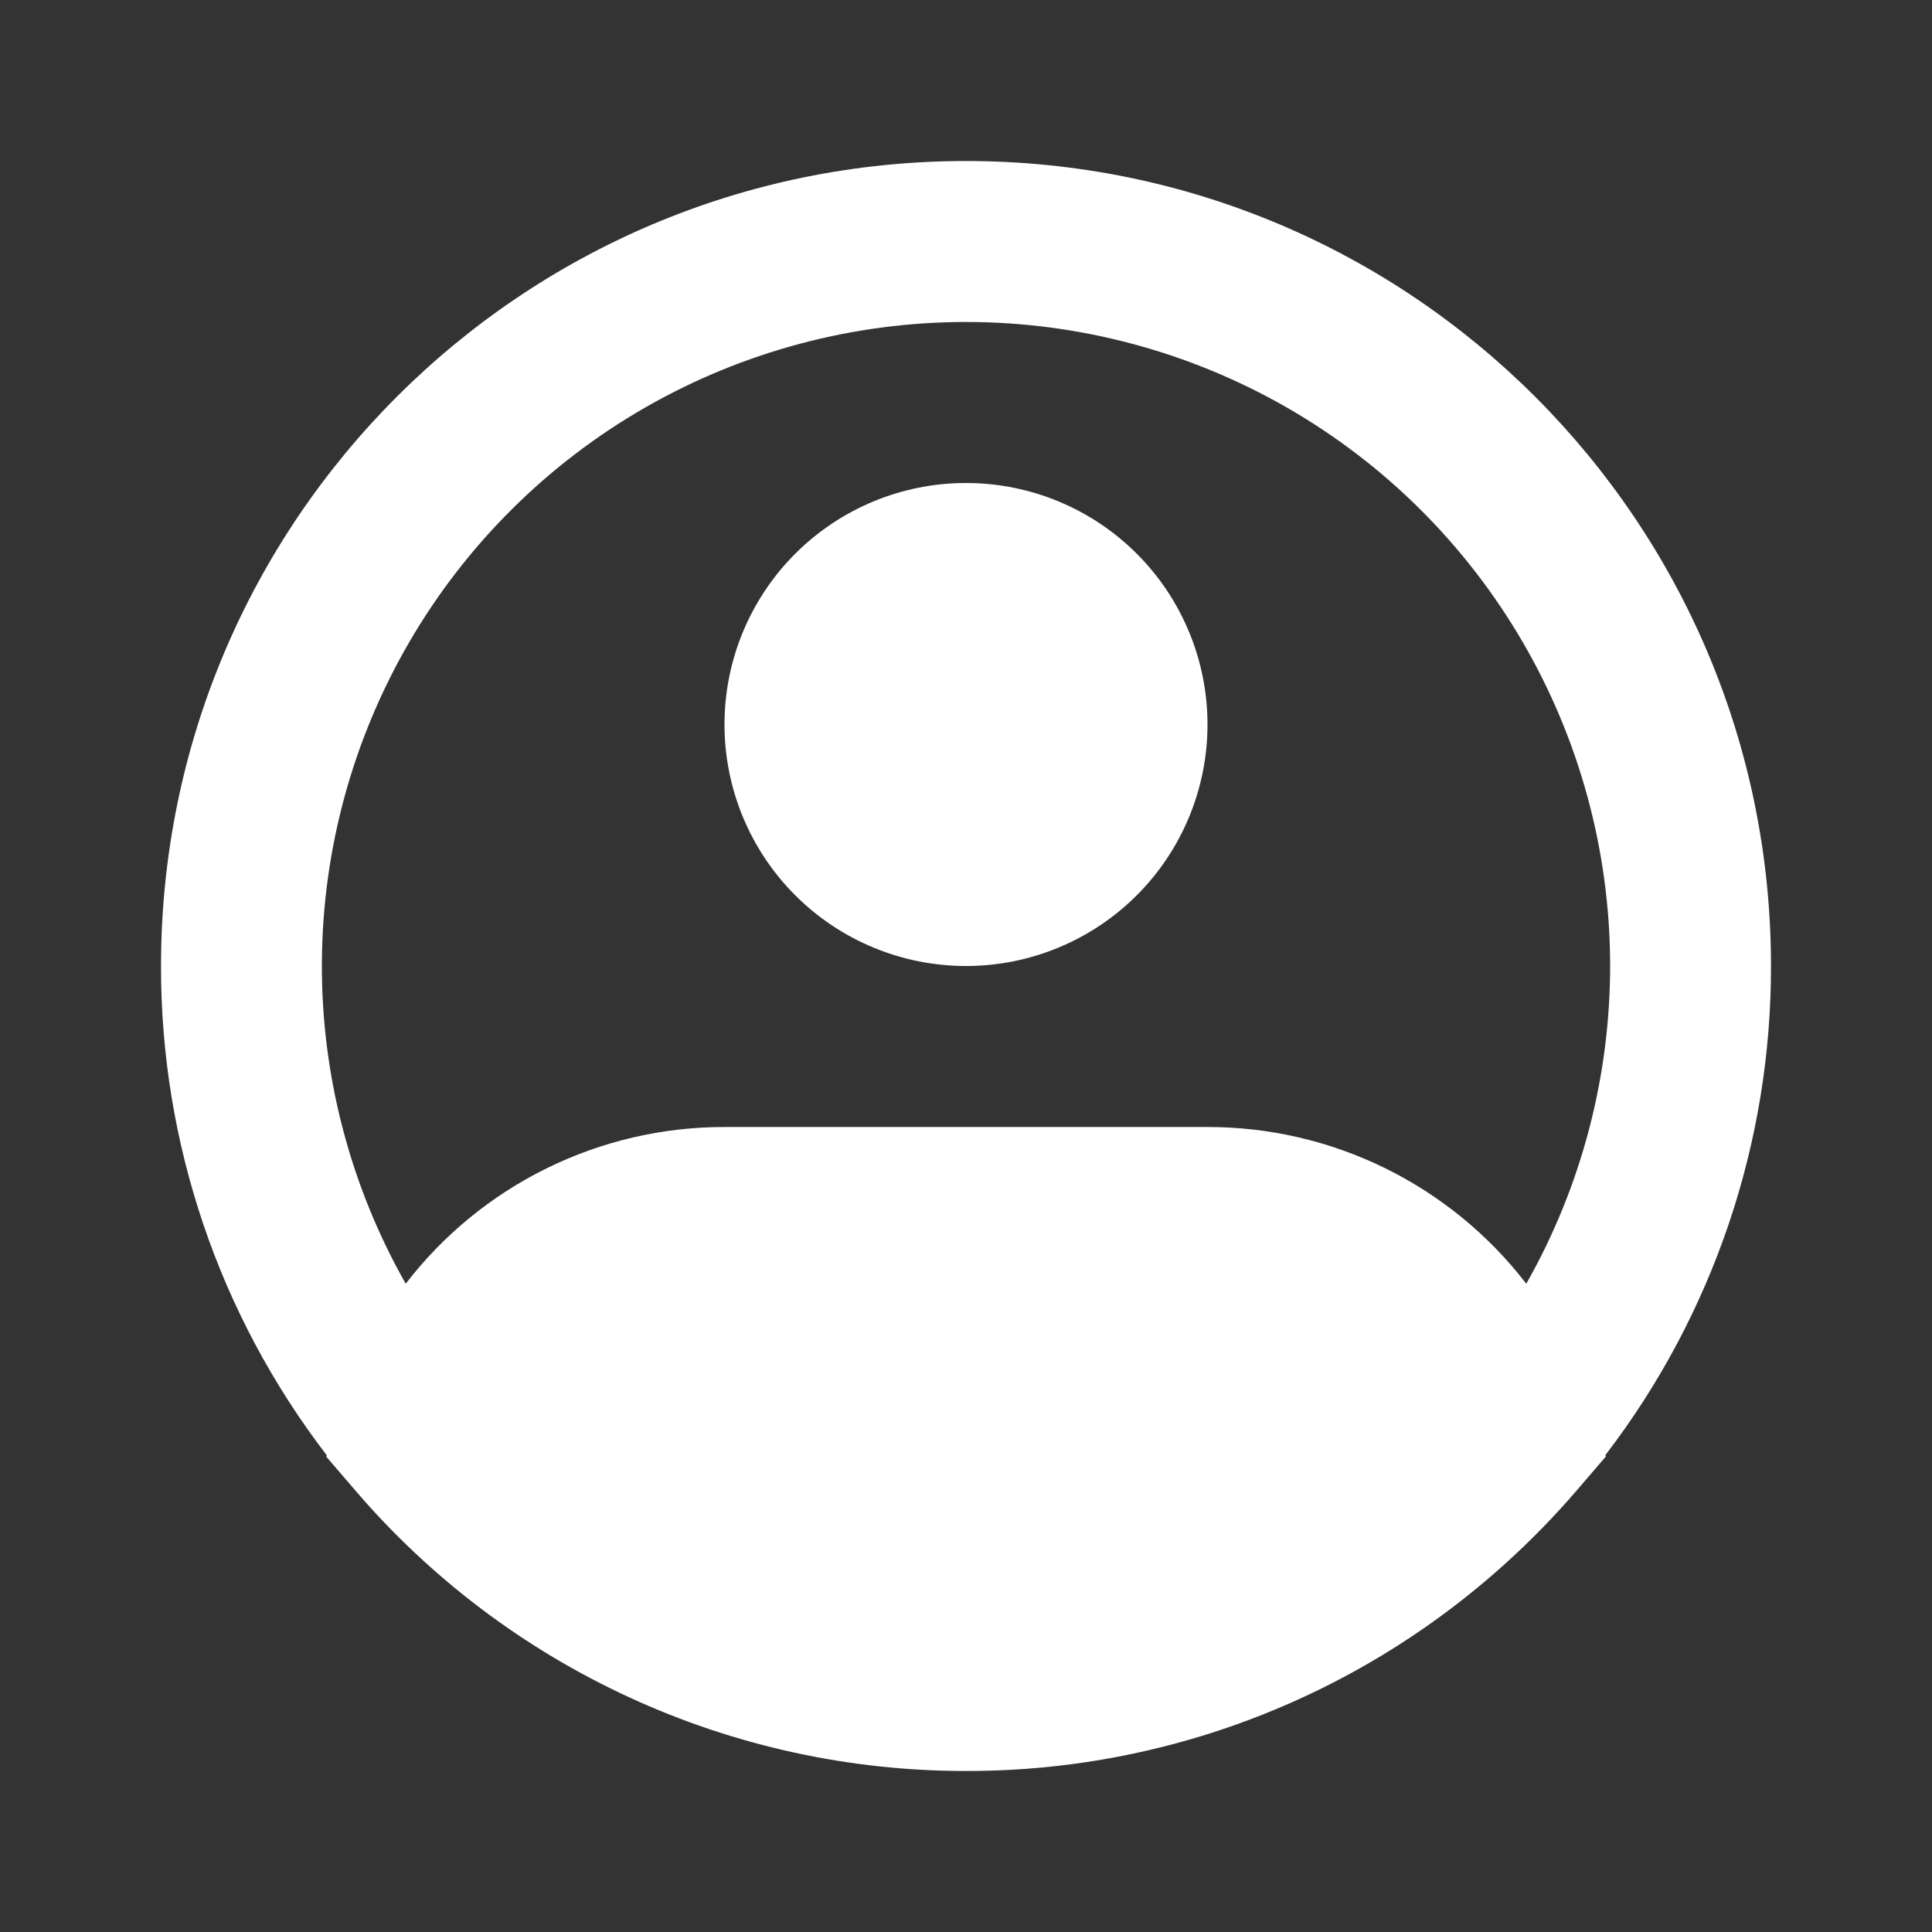 <svg width="38" height="38" viewBox="0 0 38 38" fill="none" xmlns="http://www.w3.org/2000/svg">
<rect x="0" y="0" width="38" height="38" fill="#333333" stroke="none"/>
<path fill-rule="evenodd" clip-rule="evenodd" d="M19 6.333C16.785 6.333 14.608 6.914 12.687 8.017C10.766 9.121 9.168 10.71 8.053 12.624C6.938 14.538 6.344 16.711 6.331 18.927C6.318 21.142 6.887 23.322 7.98 25.249C8.719 24.289 9.668 23.512 10.756 22.977C11.843 22.443 13.039 22.165 14.25 22.167H23.75C24.962 22.165 26.157 22.443 27.244 22.977C28.331 23.512 29.281 24.289 30.02 25.249C31.113 23.322 31.681 21.142 31.669 18.927C31.656 16.711 31.062 14.538 29.947 12.624C28.832 10.71 27.234 9.121 25.313 8.017C23.392 6.914 21.215 6.333 19 6.333ZM31.576 28.62C33.693 25.86 34.838 22.478 34.833 19C34.833 10.255 27.745 3.167 19 3.167C10.255 3.167 3.167 10.255 3.167 19C3.161 22.478 4.306 25.86 6.424 28.62L6.416 28.649L6.978 29.303C8.463 31.039 10.306 32.432 12.382 33.387C14.457 34.342 16.715 34.835 19 34.833C22.21 34.839 25.345 33.864 27.985 32.039C29.111 31.261 30.132 30.341 31.022 29.303L31.584 28.649L31.576 28.62ZM19 9.5C17.74 9.5 16.532 10 15.641 10.891C14.75 11.782 14.25 12.99 14.25 14.25C14.25 15.51 14.75 16.718 15.641 17.609C16.532 18.5 17.74 19 19 19C20.26 19 21.468 18.5 22.359 17.609C23.25 16.718 23.75 15.51 23.75 14.25C23.75 12.99 23.25 11.782 22.359 10.891C21.468 10 20.26 9.5 19 9.5Z" fill="white"/>
</svg>
